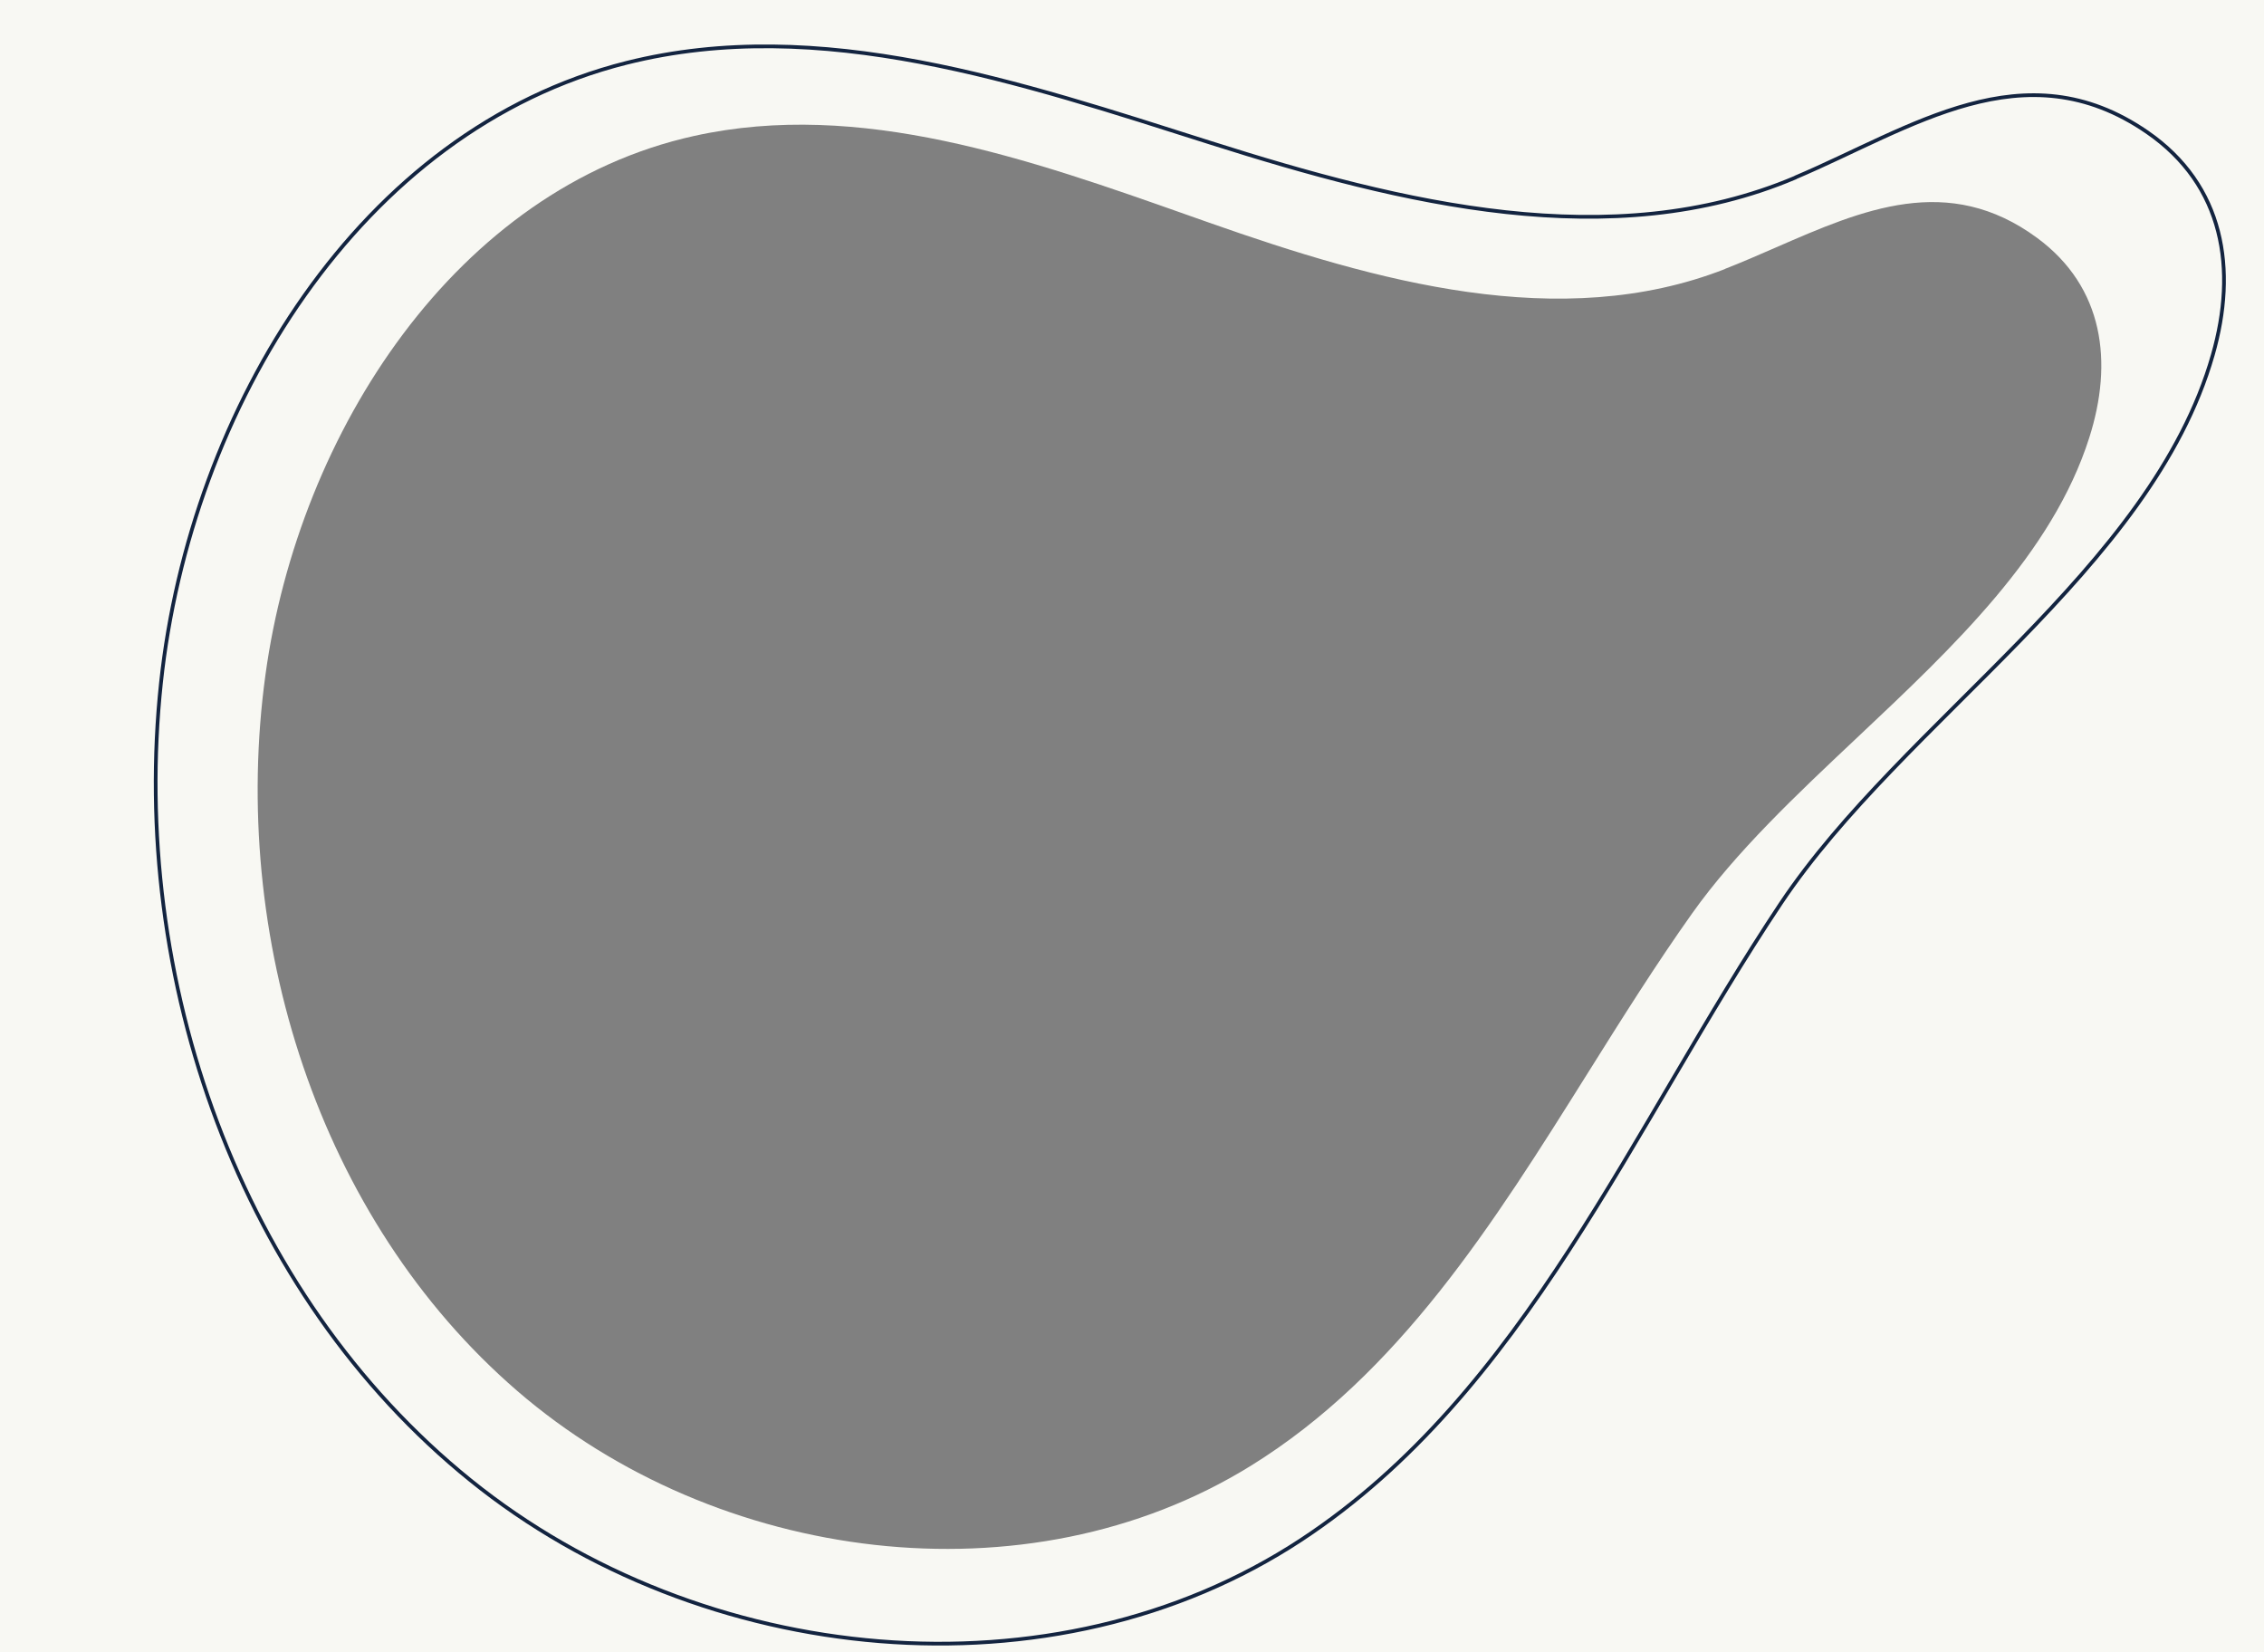<svg viewBox="0 0 614 448" fill="none" xmlns="http://www.w3.org/2000/svg" preserveAspectRatio="none">
<rect x="0" y="0" width="614" height="448" fill="#808080" stroke="none"/>
<path fill-rule="evenodd" clip-rule="evenodd" d="M614 0H0V448H614V0ZM327.951 60.389C373.113 76.303 423.241 90.396 467.851 72.937L467.857 72.9C472.463 71.103 477.053 69.1 481.637 67.1C505.085 56.868 528.354 46.714 552.528 64.555C570.586 77.889 573.146 98.228 566.61 118.694C556.597 150.166 529.909 175.299 503.679 200.002C487.14 215.578 470.783 230.983 458.902 247.697C449.011 261.633 439.801 276.322 430.587 291.017C405.016 331.799 379.417 372.627 339.169 397.513C278.421 435.064 194.327 423.844 140.275 377.17C86.222 330.497 62.232 253.796 72.014 182.825C81.073 117.074 123.788 51.088 188.289 36.852C233.252 26.931 279.136 43.143 322.756 58.555C324.492 59.168 326.223 59.78 327.951 60.389Z" fill="#F8F8F3"/>
<path d="M486.951 48.139C437.171 69.287 380.052 55.141 328.478 38.777C276.905 22.414 222.339 3.862 169.89 17.051C97.528 35.249 51.588 110.905 43.658 185.153C35.096 265.297 64.882 350.739 127.576 401.391C190.27 452.043 285.657 461.806 352.963 417.515C413.624 377.586 442.631 305.401 482.966 244.973C516.157 195.322 583.469 154.507 600.114 96.244C606.78 73.006 603.176 50.22 582.311 35.838C548.917 12.834 518.387 34.779 486.957 48.098L486.951 48.139Z" stroke="#132440" stroke-width="1.008" stroke-linecap="round" stroke-linejoin="round"/>
</svg>
